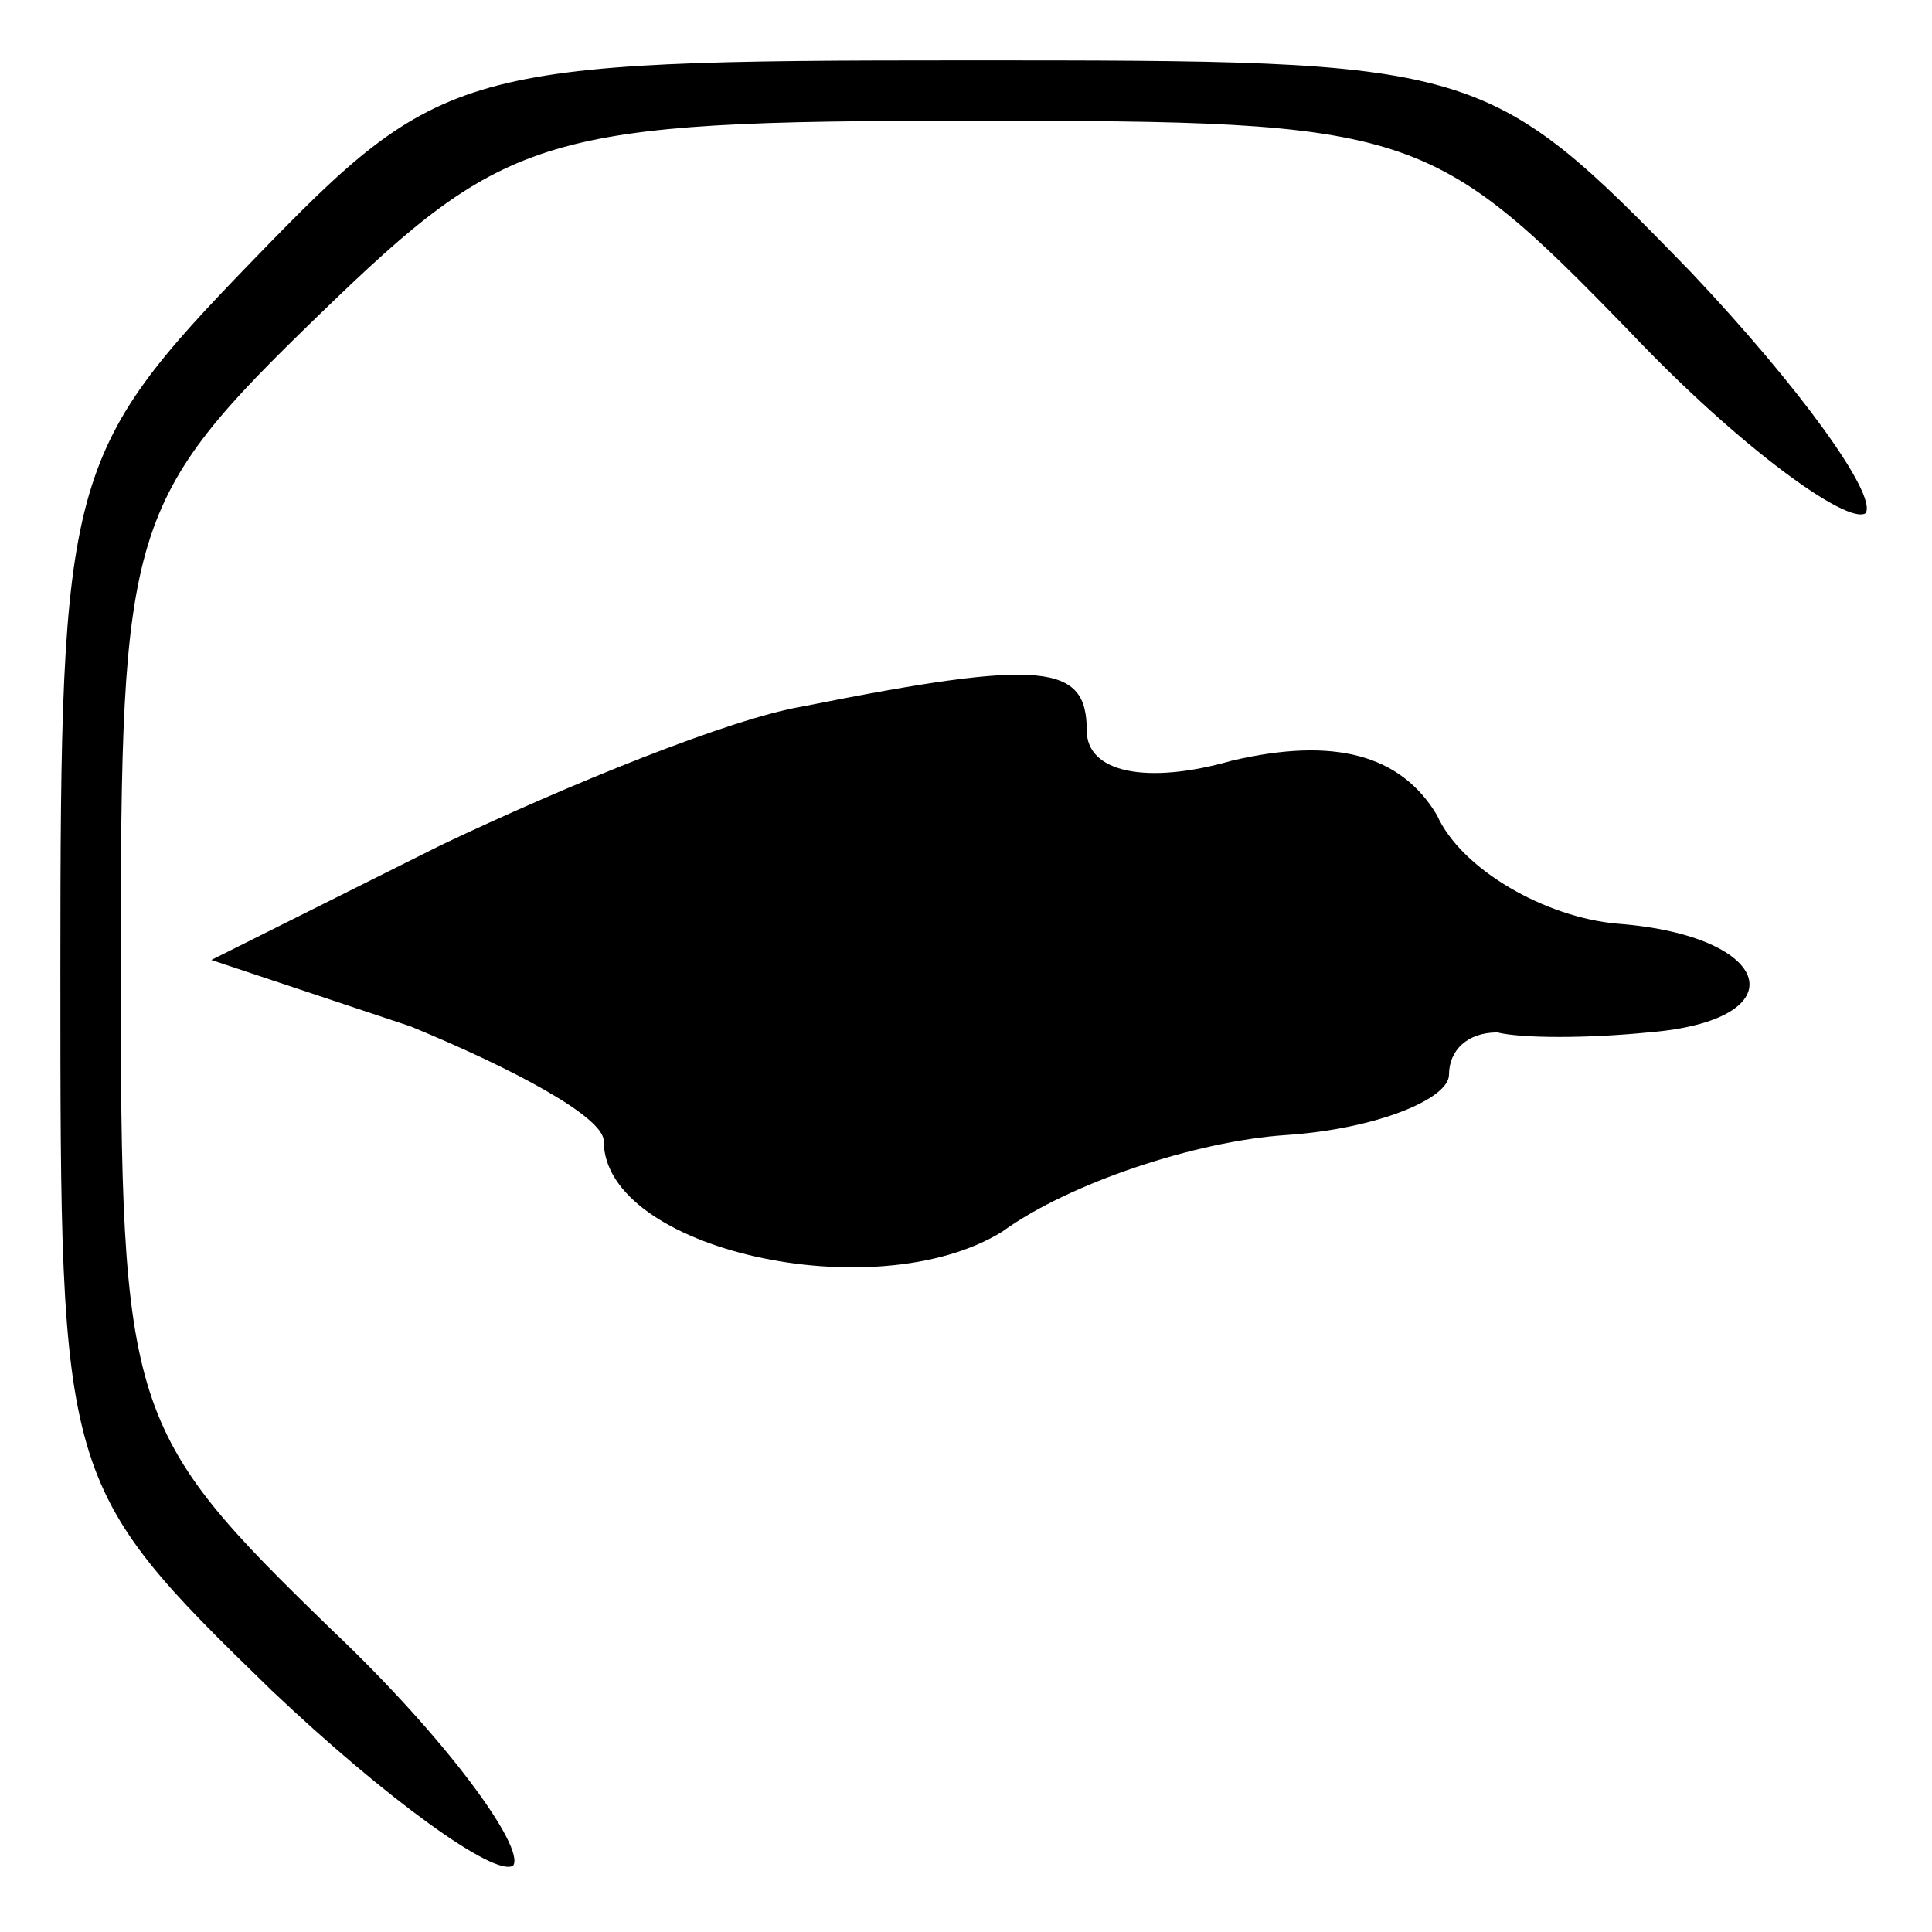<?xml version="1.0" standalone="no"?>
<!DOCTYPE svg PUBLIC "-//W3C//DTD SVG 20010904//EN"
 "http://www.w3.org/TR/2001/REC-SVG-20010904/DTD/svg10.dtd">
<svg version="1.0" xmlns="http://www.w3.org/2000/svg"
 width="32pt" height="32pt" viewBox="0 0 32 32"
 preserveAspectRatio="xMidYMid meet">
<g transform="translate(0,32) scale(0.1,-0.1)"
fill="#000000" stroke="none">
<path fill="#000000" stroke="none" d="M42 277 c-31 -32 -32 -36 -32 -118 0
-84 0 -85 35 -119 19 -18 37 -31 40 -29 2 3 -11 21 -30 39 -34 33 -35 36 -35
110 0 73 1 77 33 108 31 30 37 32 108 32 73 0 76 -1 109 -35 18 -19 36 -32 39
-30 2 3 -11 21 -29 40 -34 35 -35 35 -120 35 -84 0 -87 -1 -118 -33z"/>
<path fill="#000000" stroke="none" d="M133 203 c-12 -2 -39 -13 -60 -23 l-38
-19 33 -11 c17 -7 32 -15 32 -19 0 -18 45 -28 66 -15 11 8 32 15 47 16 15 1
27 6 27 10 0 4 3 7 8 7 4 -1 15 -1 25 0 25 2 21 16 -5 18 -12 1 -26 9 -30 18
-6 10 -17 13 -34 9 -14 -4 -24 -2 -24 5 0 11 -7 12 -47 4z"/>
</g>
</svg>
